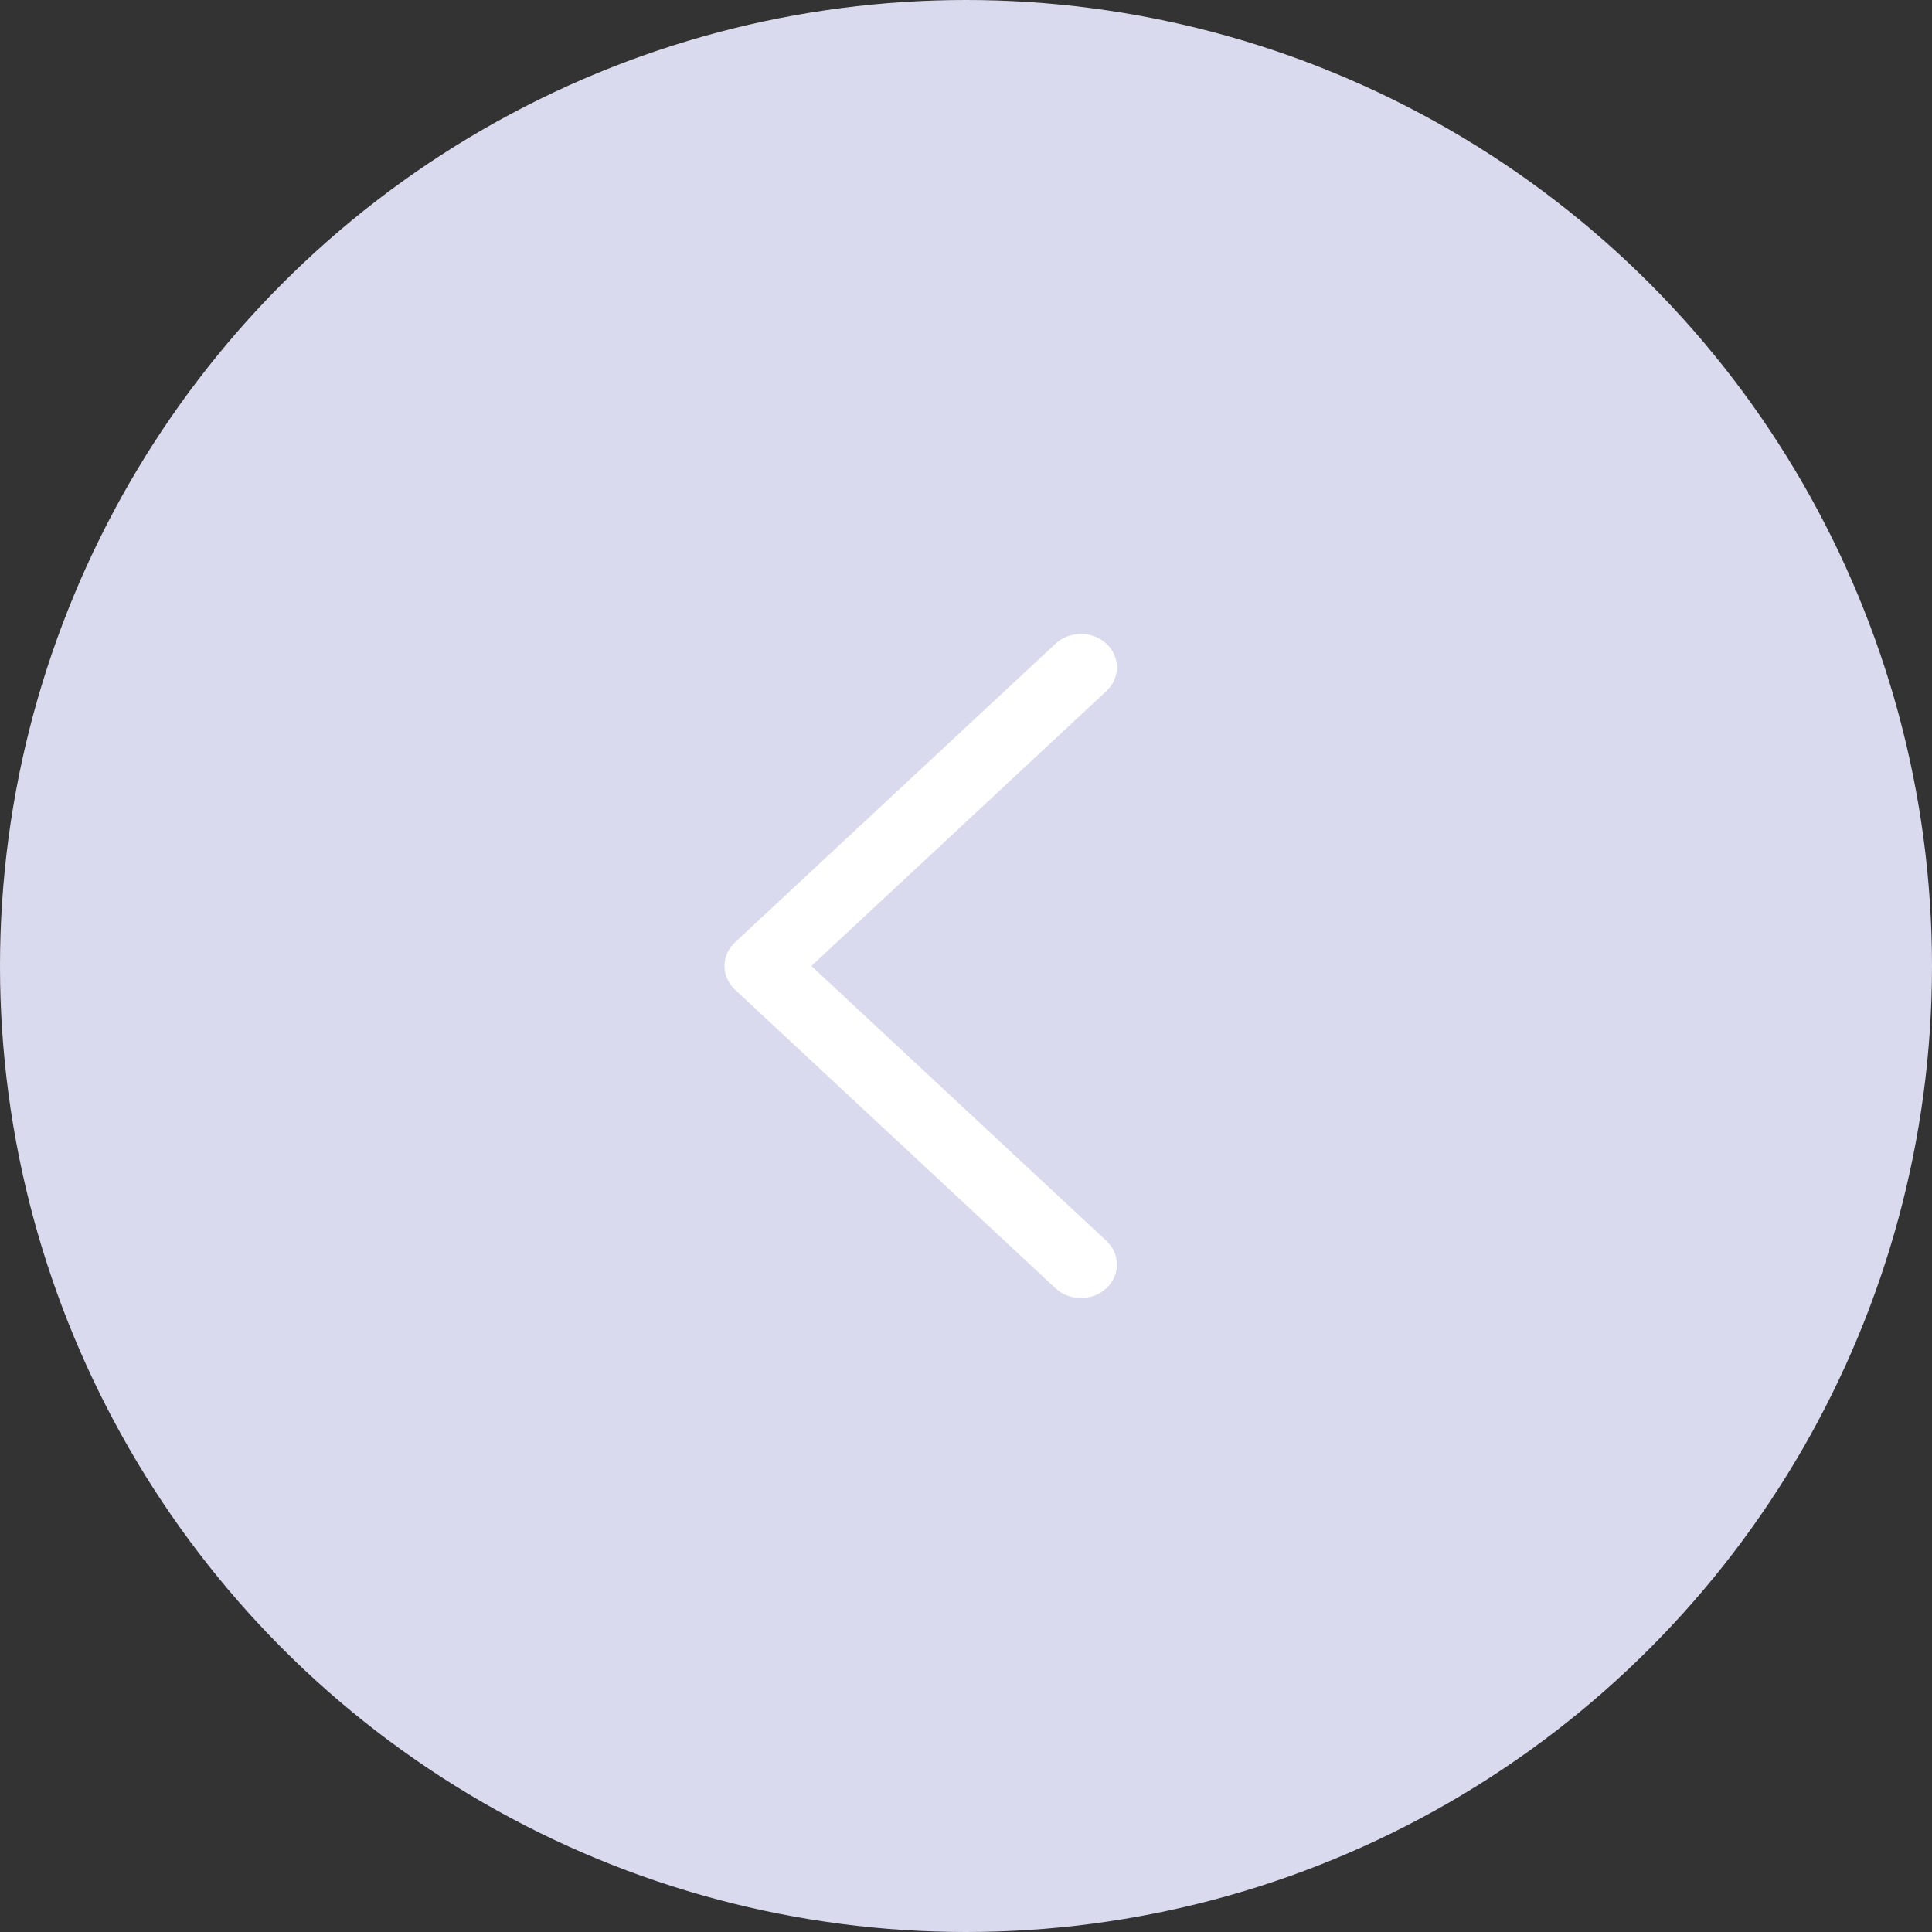 <svg width="64" height="64" viewBox="0 0 64 64" fill="none" xmlns="http://www.w3.org/2000/svg">
<rect x="0" y="0" width="64" height="64" fill="#333333" stroke="none"/>
<g id="Group 199">
<circle id="Ellipse 106" cx="32" cy="32" r="32" transform="matrix(-1 0 0 1 64 0)" fill="#DADAEE"/>
<path id="Expand More" d="M36.65 22.893L26.878 31.999L36.651 41.105C37.116 41.539 37.116 42.241 36.651 42.675C36.185 43.108 35.43 43.108 34.964 42.675L24.349 32.785C23.884 32.352 23.884 31.648 24.349 31.215L34.964 21.325C35.43 20.892 36.186 20.892 36.652 21.325C37.115 21.757 37.115 22.46 36.65 22.893Z" fill="white"/>
</g>
</svg>

